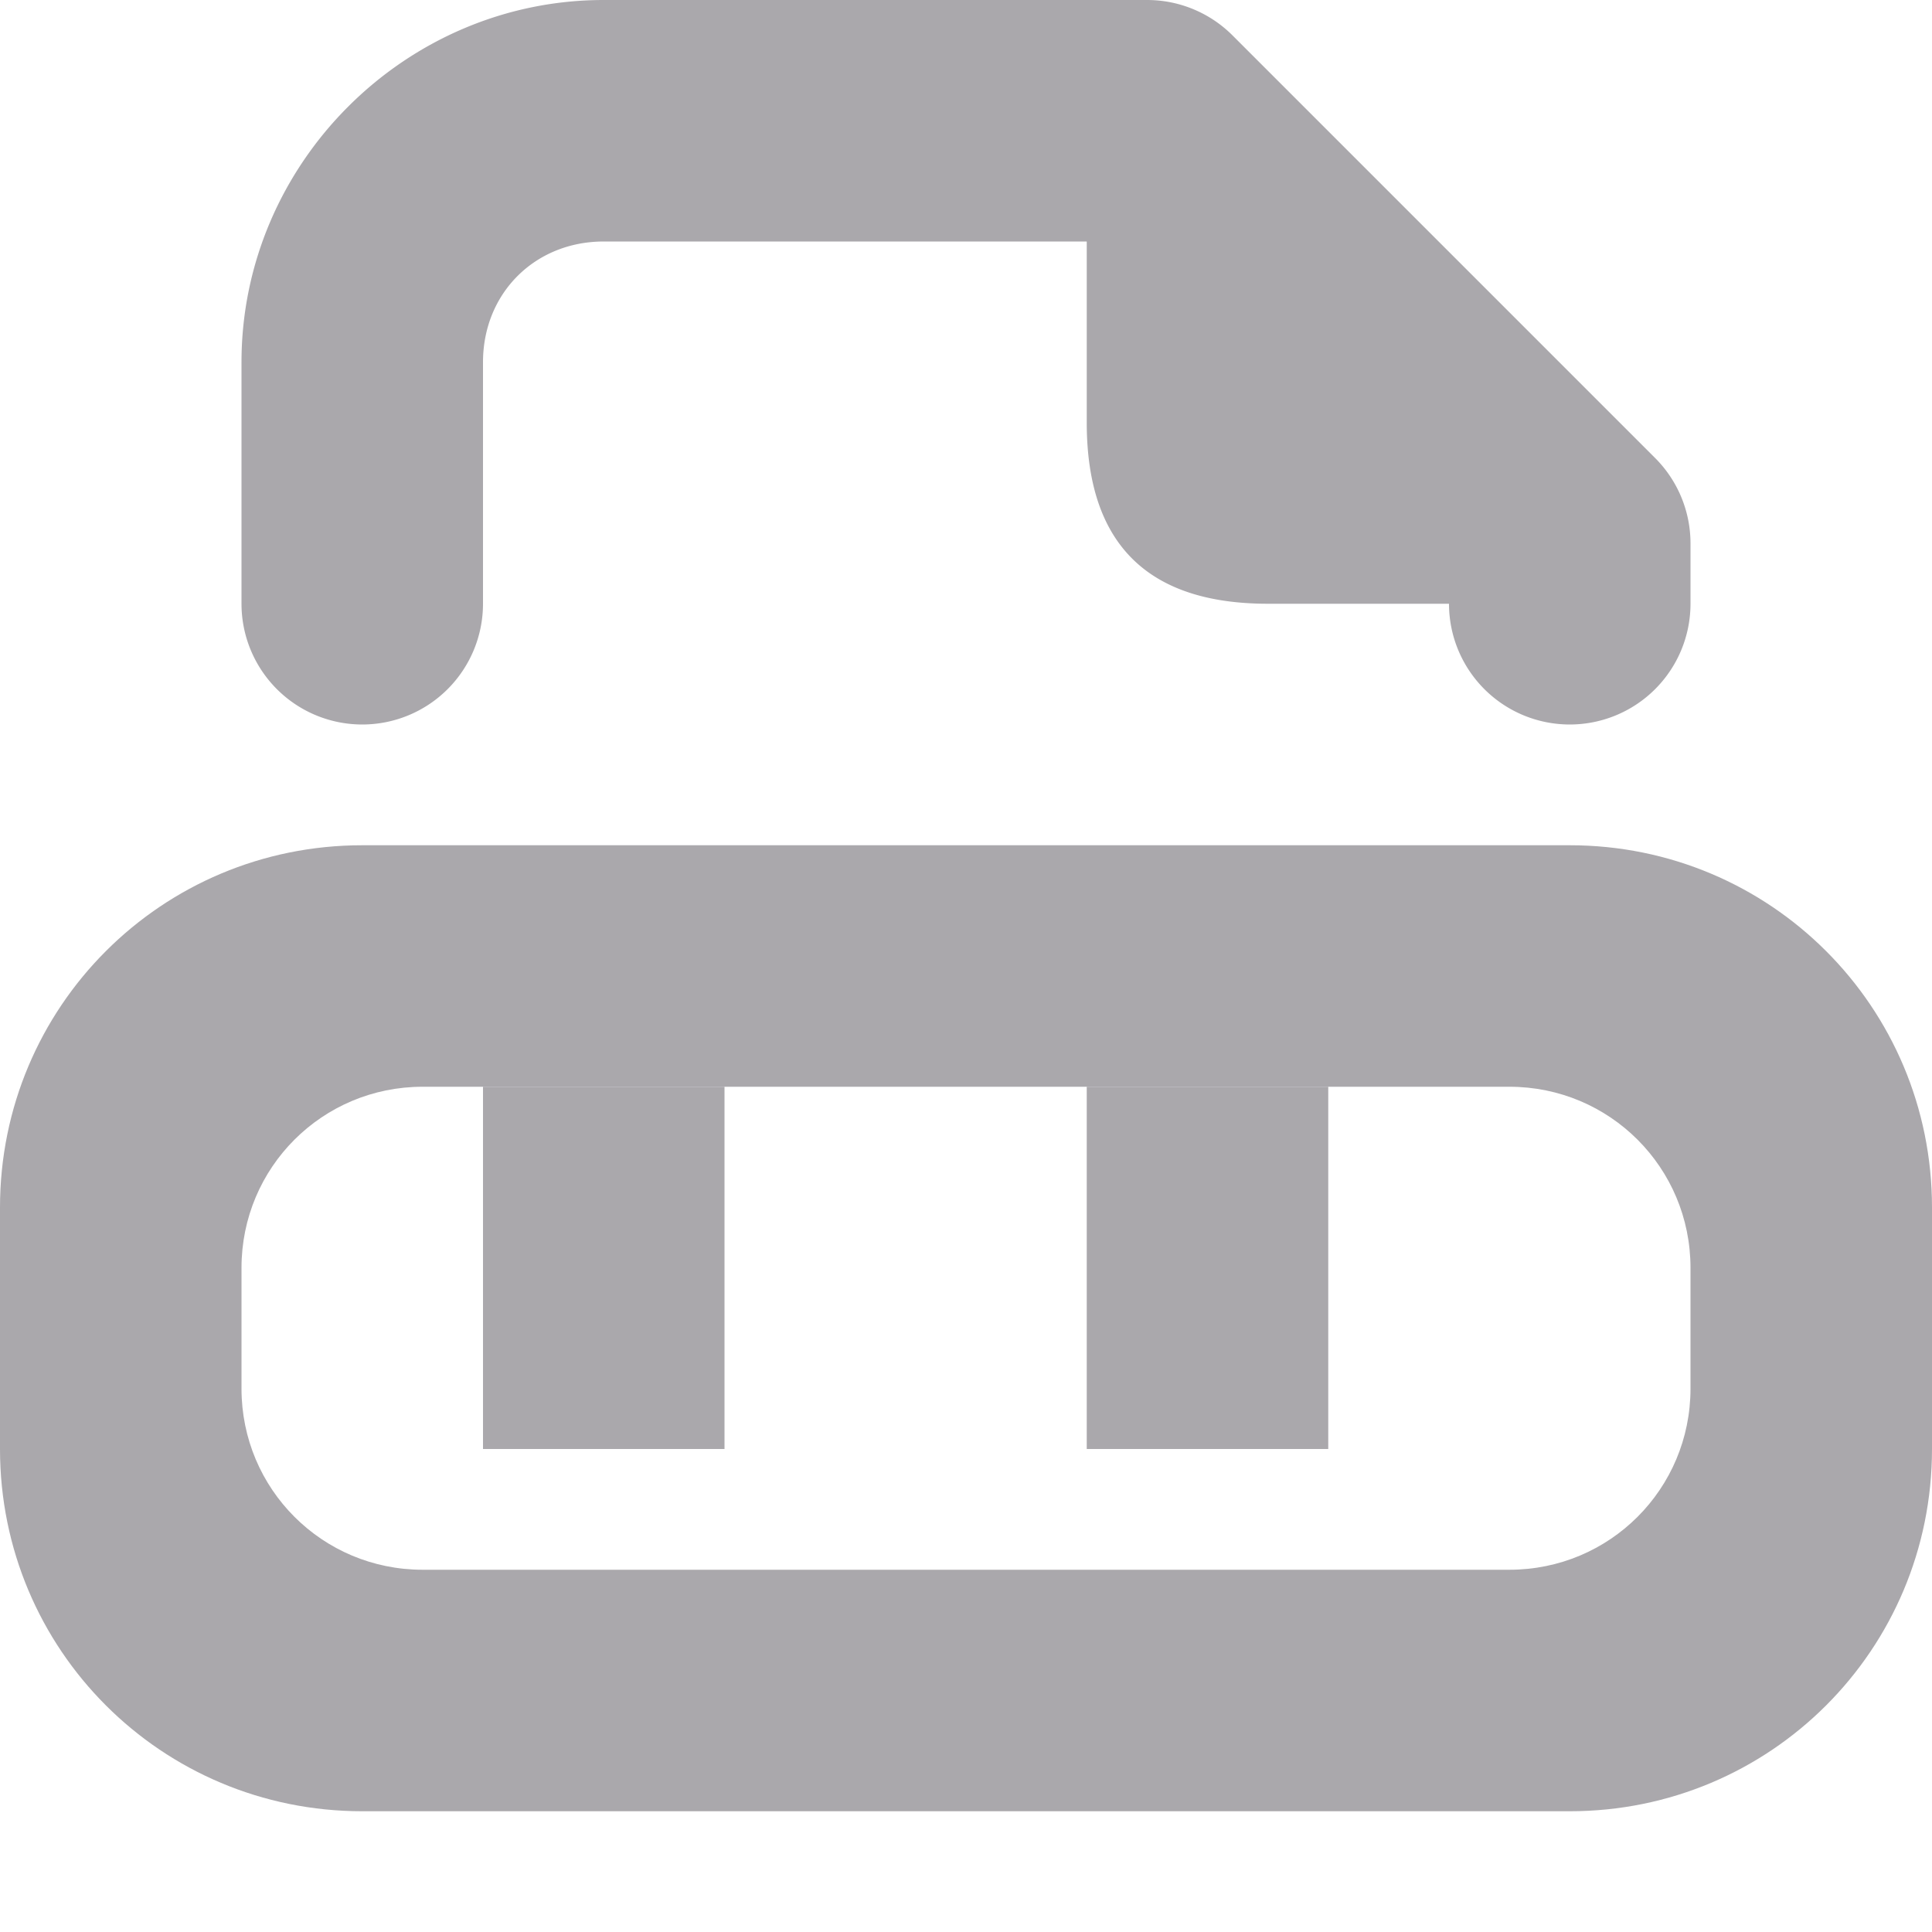 <svg viewBox="0 0 16 16" xmlns="http://www.w3.org/2000/svg"><g fill="#aaa8ac"><path d="m3 7c-1.662 0-3 1.338-3 3v2c0 1.662 1.338 3 3 3h10c1.662 0 3-1.338 3-3v-2c0-1.662-1.338-3-3-3zm.5 2h9c.831 0 1.5.669 1.5 1.5v1c0 .831-.669 1.5-1.5 1.5h-9c-.831 0-1.5-.669-1.5-1.5v-1c0-.831.669-1.5 1.5-1.5z"/><path d="m4 9v3h2v-3zm5 0v3h2v-3z"/><path d="m5 0c-1.645 0-3 1.355-3 3v2a1 1 0 0 0 1 1 1 1 0 0 0 1-1v-2c0-.571.429-1 1-1h4v1.5c0 1.0.5 1.5 1.5 1.5h1.5a1 1 0 0 0 1 1 1 1 0 0 0 1-1v-.5a1 1 0 0 0 -.293-.707l-3.5-3.5a1 1 0 0 0 -.707-.293z"/></g></svg>